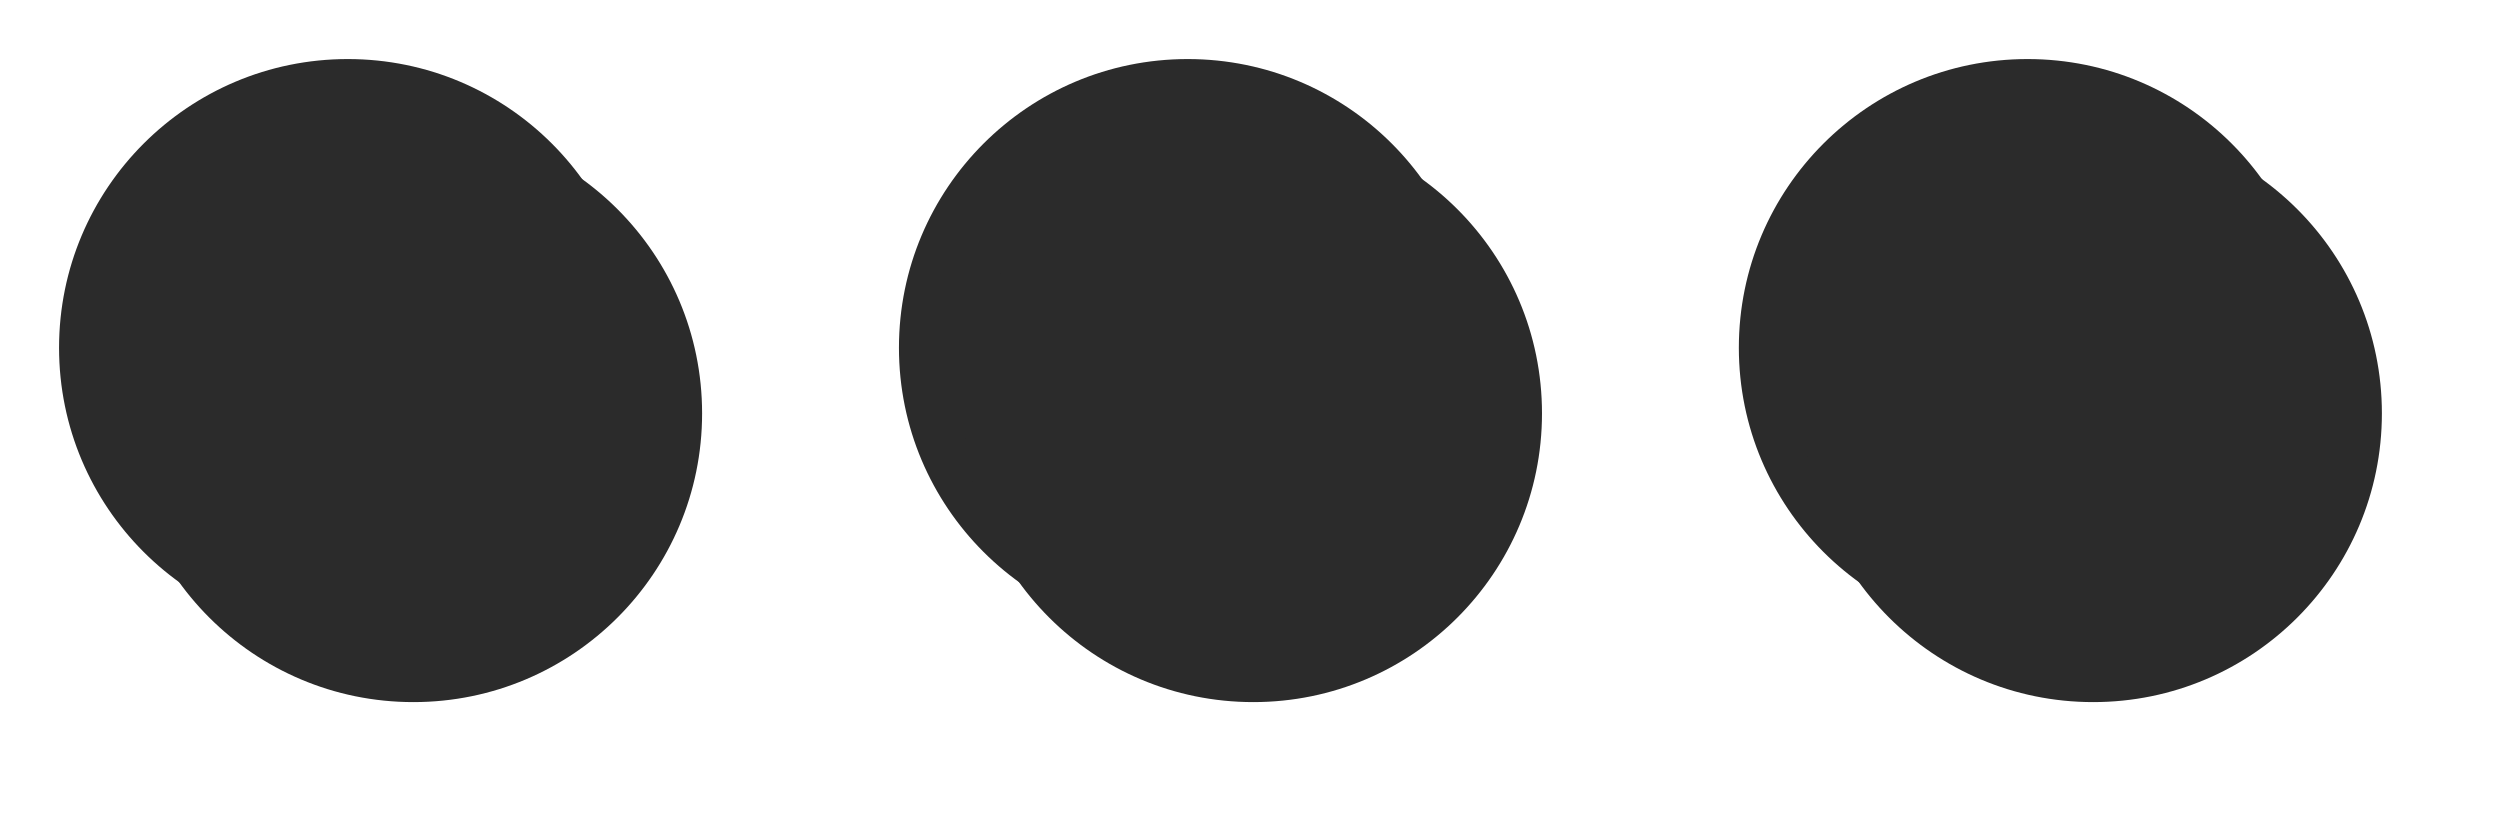 <svg xmlns="http://www.w3.org/2000/svg" xmlns:xlink="http://www.w3.org/1999/xlink" width="190.5" height="62.5" viewBox="0 0 190.5 62.5">
  <defs>
    <filter id="타원_2" x="0" y="0" width="53" height="53" filterUnits="userSpaceOnUse">
      <feOffset dx="-2" dy="-2" input="SourceAlpha"/>
      <feGaussianBlur stdDeviation="1.5" result="blur"/>
      <feFlood flood-color="#606060" flood-opacity="0.439"/>
      <feComposite operator="in" in2="blur"/>
      <feComposite in="SourceGraphic"/>
    </filter>
    <filter id="타원_3" x="64" y="0" width="53" height="53" filterUnits="userSpaceOnUse">
      <feOffset dx="-2" dy="-2" input="SourceAlpha"/>
      <feGaussianBlur stdDeviation="1.5" result="blur-2"/>
      <feFlood flood-color="#606060" flood-opacity="0.439"/>
      <feComposite operator="in" in2="blur-2"/>
      <feComposite in="SourceGraphic"/>
    </filter>
    <filter id="타원_4" x="128" y="0" width="53" height="53" filterUnits="userSpaceOnUse">
      <feOffset dx="-2" dy="-2" input="SourceAlpha"/>
      <feGaussianBlur stdDeviation="1.5" result="blur-3"/>
      <feFlood flood-color="#606060" flood-opacity="0.439"/>
      <feComposite operator="in" in2="blur-3"/>
      <feComposite in="SourceGraphic"/>
    </filter>
    <filter id="타원_1" x="0.5" y="0.5" width="62" height="62" filterUnits="userSpaceOnUse">
      <feOffset dx="3" dy="3" input="SourceAlpha"/>
      <feGaussianBlur stdDeviation="3" result="blur-4"/>
      <feFlood flood-opacity="0.439"/>
      <feComposite operator="in" in2="blur-4"/>
      <feComposite in="SourceGraphic"/>
    </filter>
    <filter id="타원_1-2" x="64.5" y="0.5" width="62" height="62" filterUnits="userSpaceOnUse">
      <feOffset dx="3" dy="3" input="SourceAlpha"/>
      <feGaussianBlur stdDeviation="3" result="blur-5"/>
      <feFlood flood-opacity="0.439"/>
      <feComposite operator="in" in2="blur-5"/>
      <feComposite in="SourceGraphic"/>
    </filter>
    <filter id="타원_1-3" x="128.5" y="0.5" width="62" height="62" filterUnits="userSpaceOnUse">
      <feOffset dx="3" dy="3" input="SourceAlpha"/>
      <feGaussianBlur stdDeviation="3" result="blur-6"/>
      <feFlood flood-opacity="0.439"/>
      <feComposite operator="in" in2="blur-6"/>
      <feComposite in="SourceGraphic"/>
    </filter>
  </defs>
  <g id="그룹_46" data-name="그룹 46" transform="translate(-1594.5 -691.5)">
    <g transform="matrix(1, 0, 0, 1, 1594.5, 691.5)" filter="url(#타원_2)">
      <circle id="타원_2-2" data-name="타원 2" cx="22" cy="22" r="22" transform="translate(6.5 6.5)" fill="#2b2b2b"/>
    </g>
    <g transform="matrix(1, 0, 0, 1, 1594.5, 691.5)" filter="url(#타원_3)">
      <circle id="타원_3-2" data-name="타원 3" cx="22" cy="22" r="22" transform="translate(70.5 6.5)" fill="#2b2b2b"/>
    </g>
    <g transform="matrix(1, 0, 0, 1, 1594.5, 691.5)" filter="url(#타원_4)">
      <circle id="타원_4-2" data-name="타원 4" cx="22" cy="22" r="22" transform="translate(134.5 6.5)" fill="#2b2b2b"/>
    </g>
    <g transform="matrix(1, 0, 0, 1, 1594.5, 691.5)" filter="url(#타원_1)">
      <circle id="타원_1-4" data-name="타원 1" cx="22" cy="22" r="22" transform="translate(6.5 6.5)" fill="#2b2b2b"/>
    </g>
    <g transform="matrix(1, 0, 0, 1, 1594.5, 691.5)" filter="url(#타원_1-2)">
      <circle id="타원_1-5" data-name="타원 1" cx="22" cy="22" r="22" transform="translate(70.5 6.5)" fill="#2b2b2b"/>
    </g>
    <g transform="matrix(1, 0, 0, 1, 1594.5, 691.5)" filter="url(#타원_1-3)">
      <circle id="타원_1-6" data-name="타원 1" cx="22" cy="22" r="22" transform="translate(134.5 6.5)" fill="#2b2b2b"/>
    </g>
  </g>
</svg>
